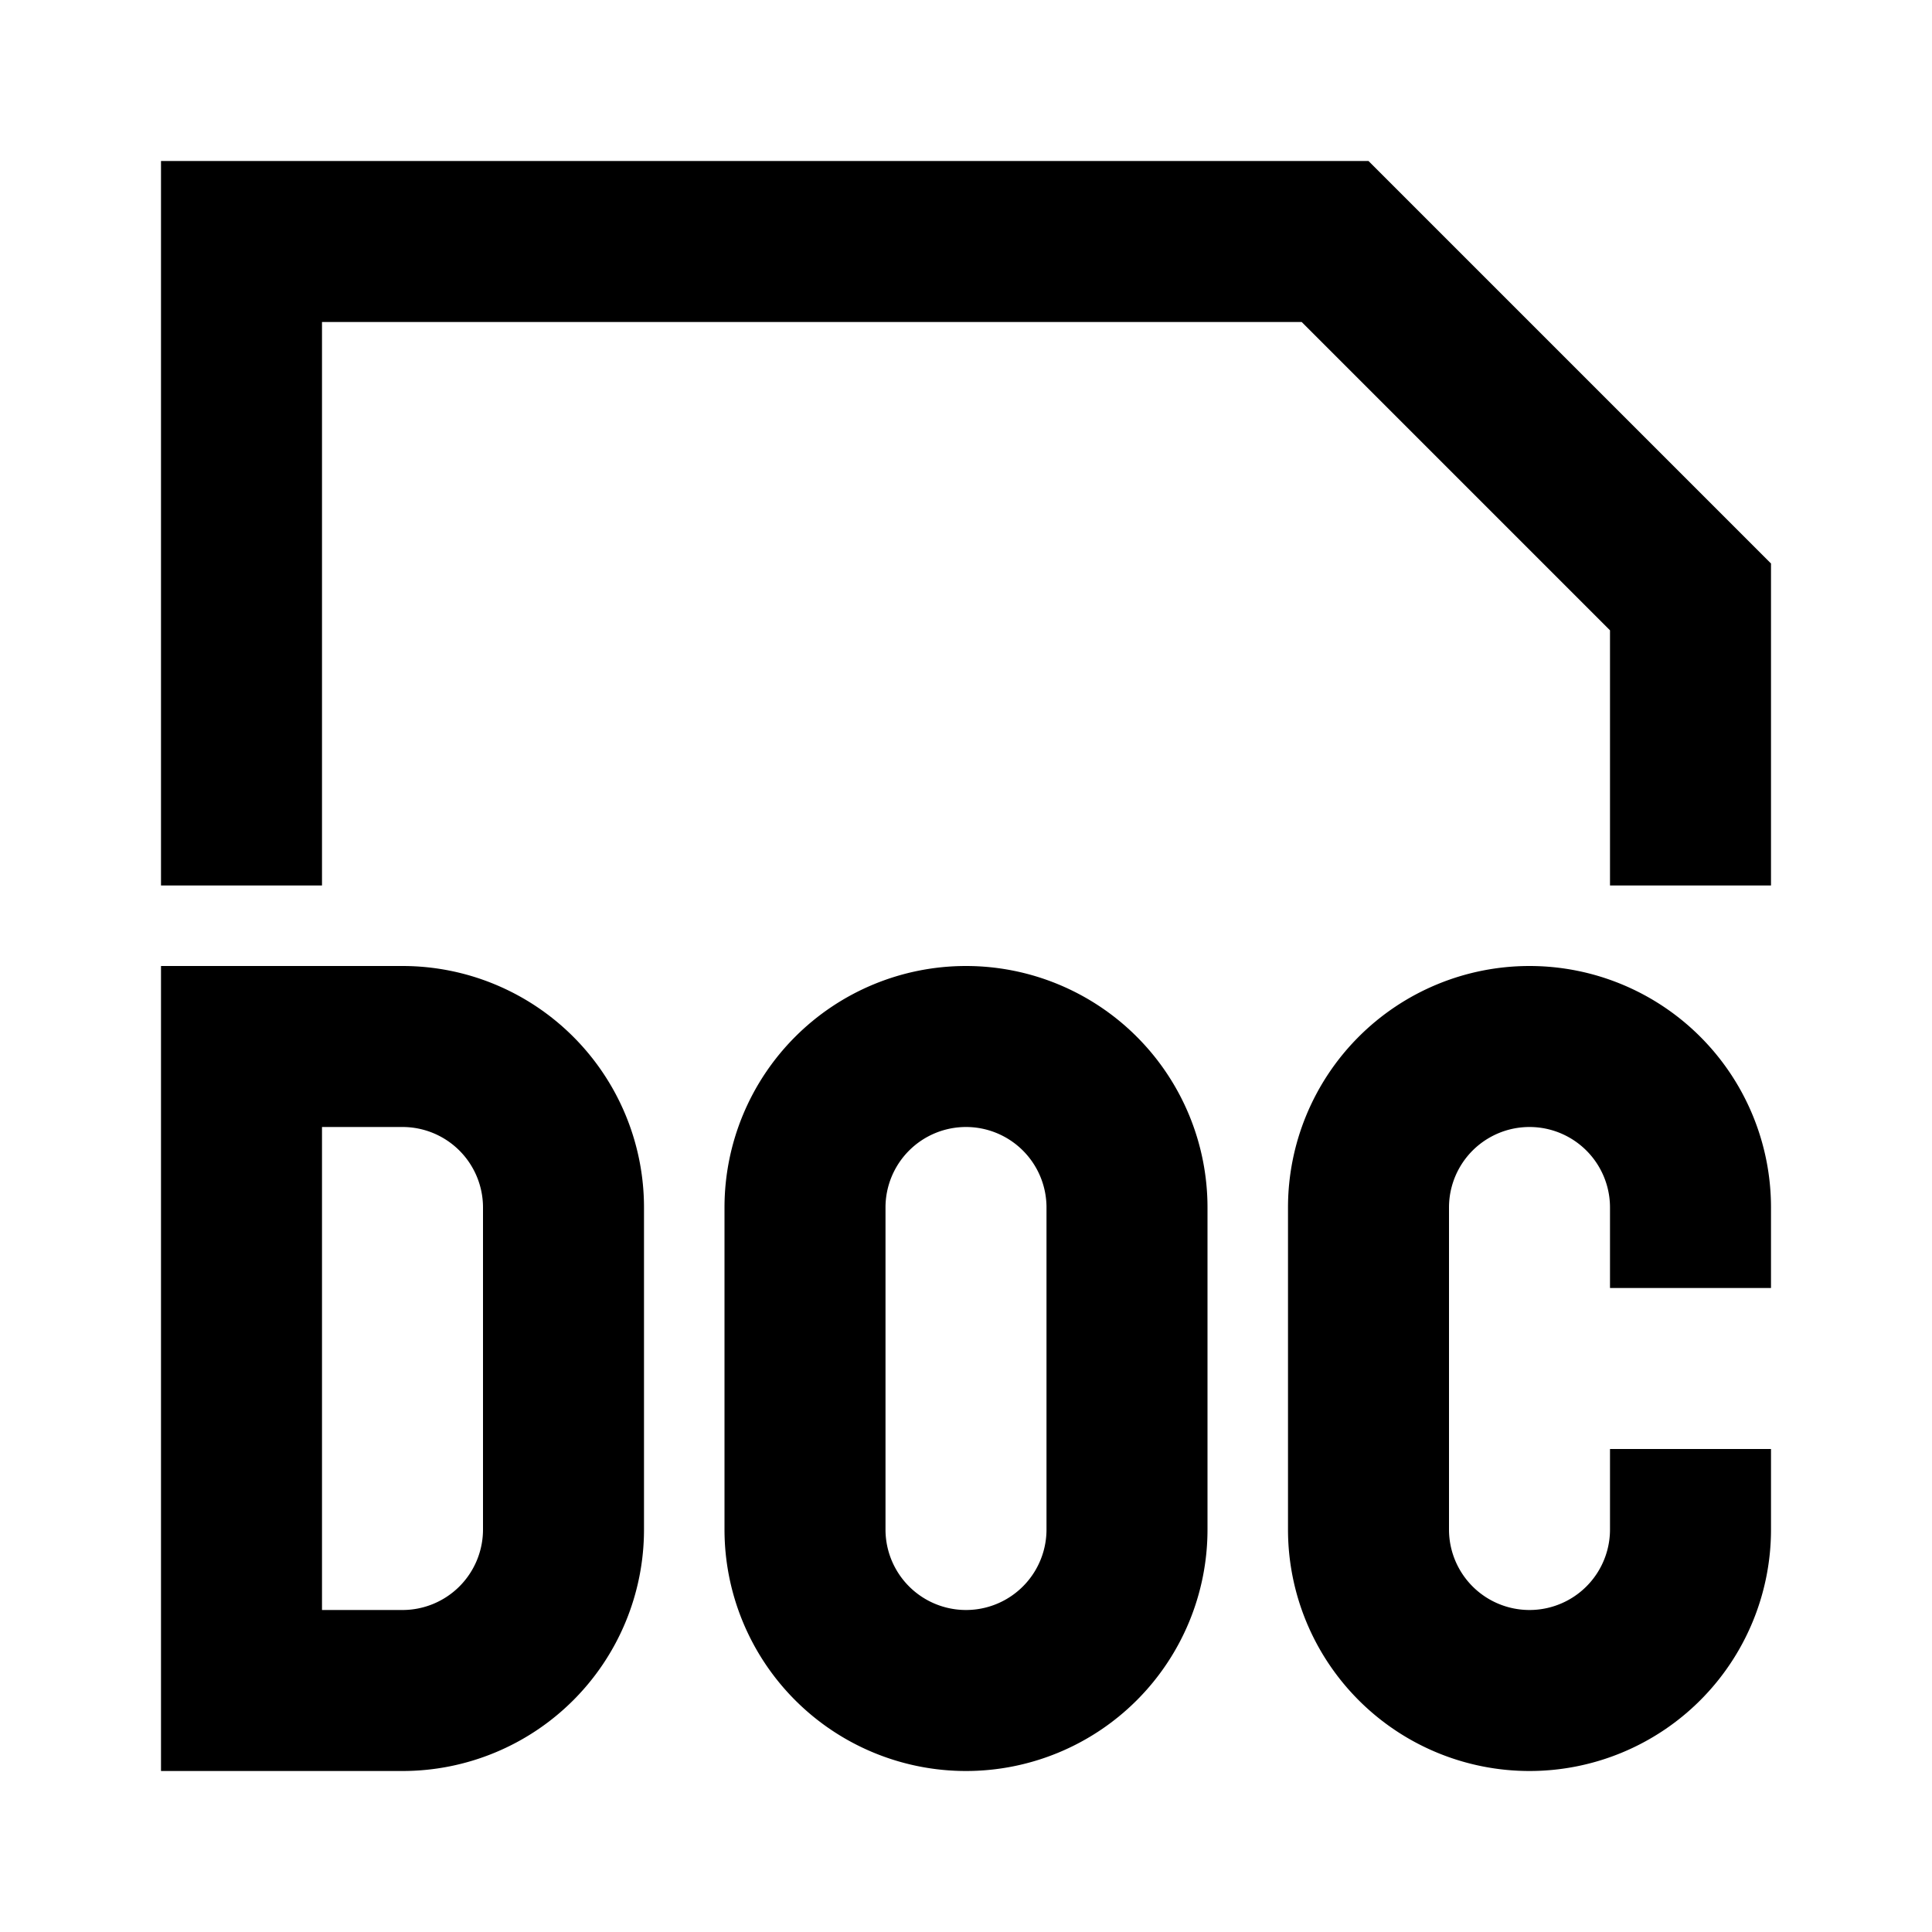<svg xmlns="http://www.w3.org/2000/svg" viewBox="0 0 48 48"><rect width="48" height="48" style="fill:none"/><path d="M10,28a2,2,0,0,1,2,2v8a2,2,0,0,1-2,2H8V28h2m0-4H4V44h6a6,6,0,0,0,6-6V30a6,6,0,0,0-6-6Zm30-8.34V22h4V14L34,4H4V22H8V8H32.34ZM24,28a2,2,0,0,1,2,2v8a2,2,0,0,1-4,0V30a2,2,0,0,1,2-2m0-4a6,6,0,0,0-6,6v8a6,6,0,0,0,12,0V30a6,6,0,0,0-6-6ZM40,36v2a2,2,0,0,1-4,0V30a2,2,0,0,1,4,0v2h4V30a6,6,0,0,0-12,0v8a6,6,0,0,0,12,0V36Z"/></svg>